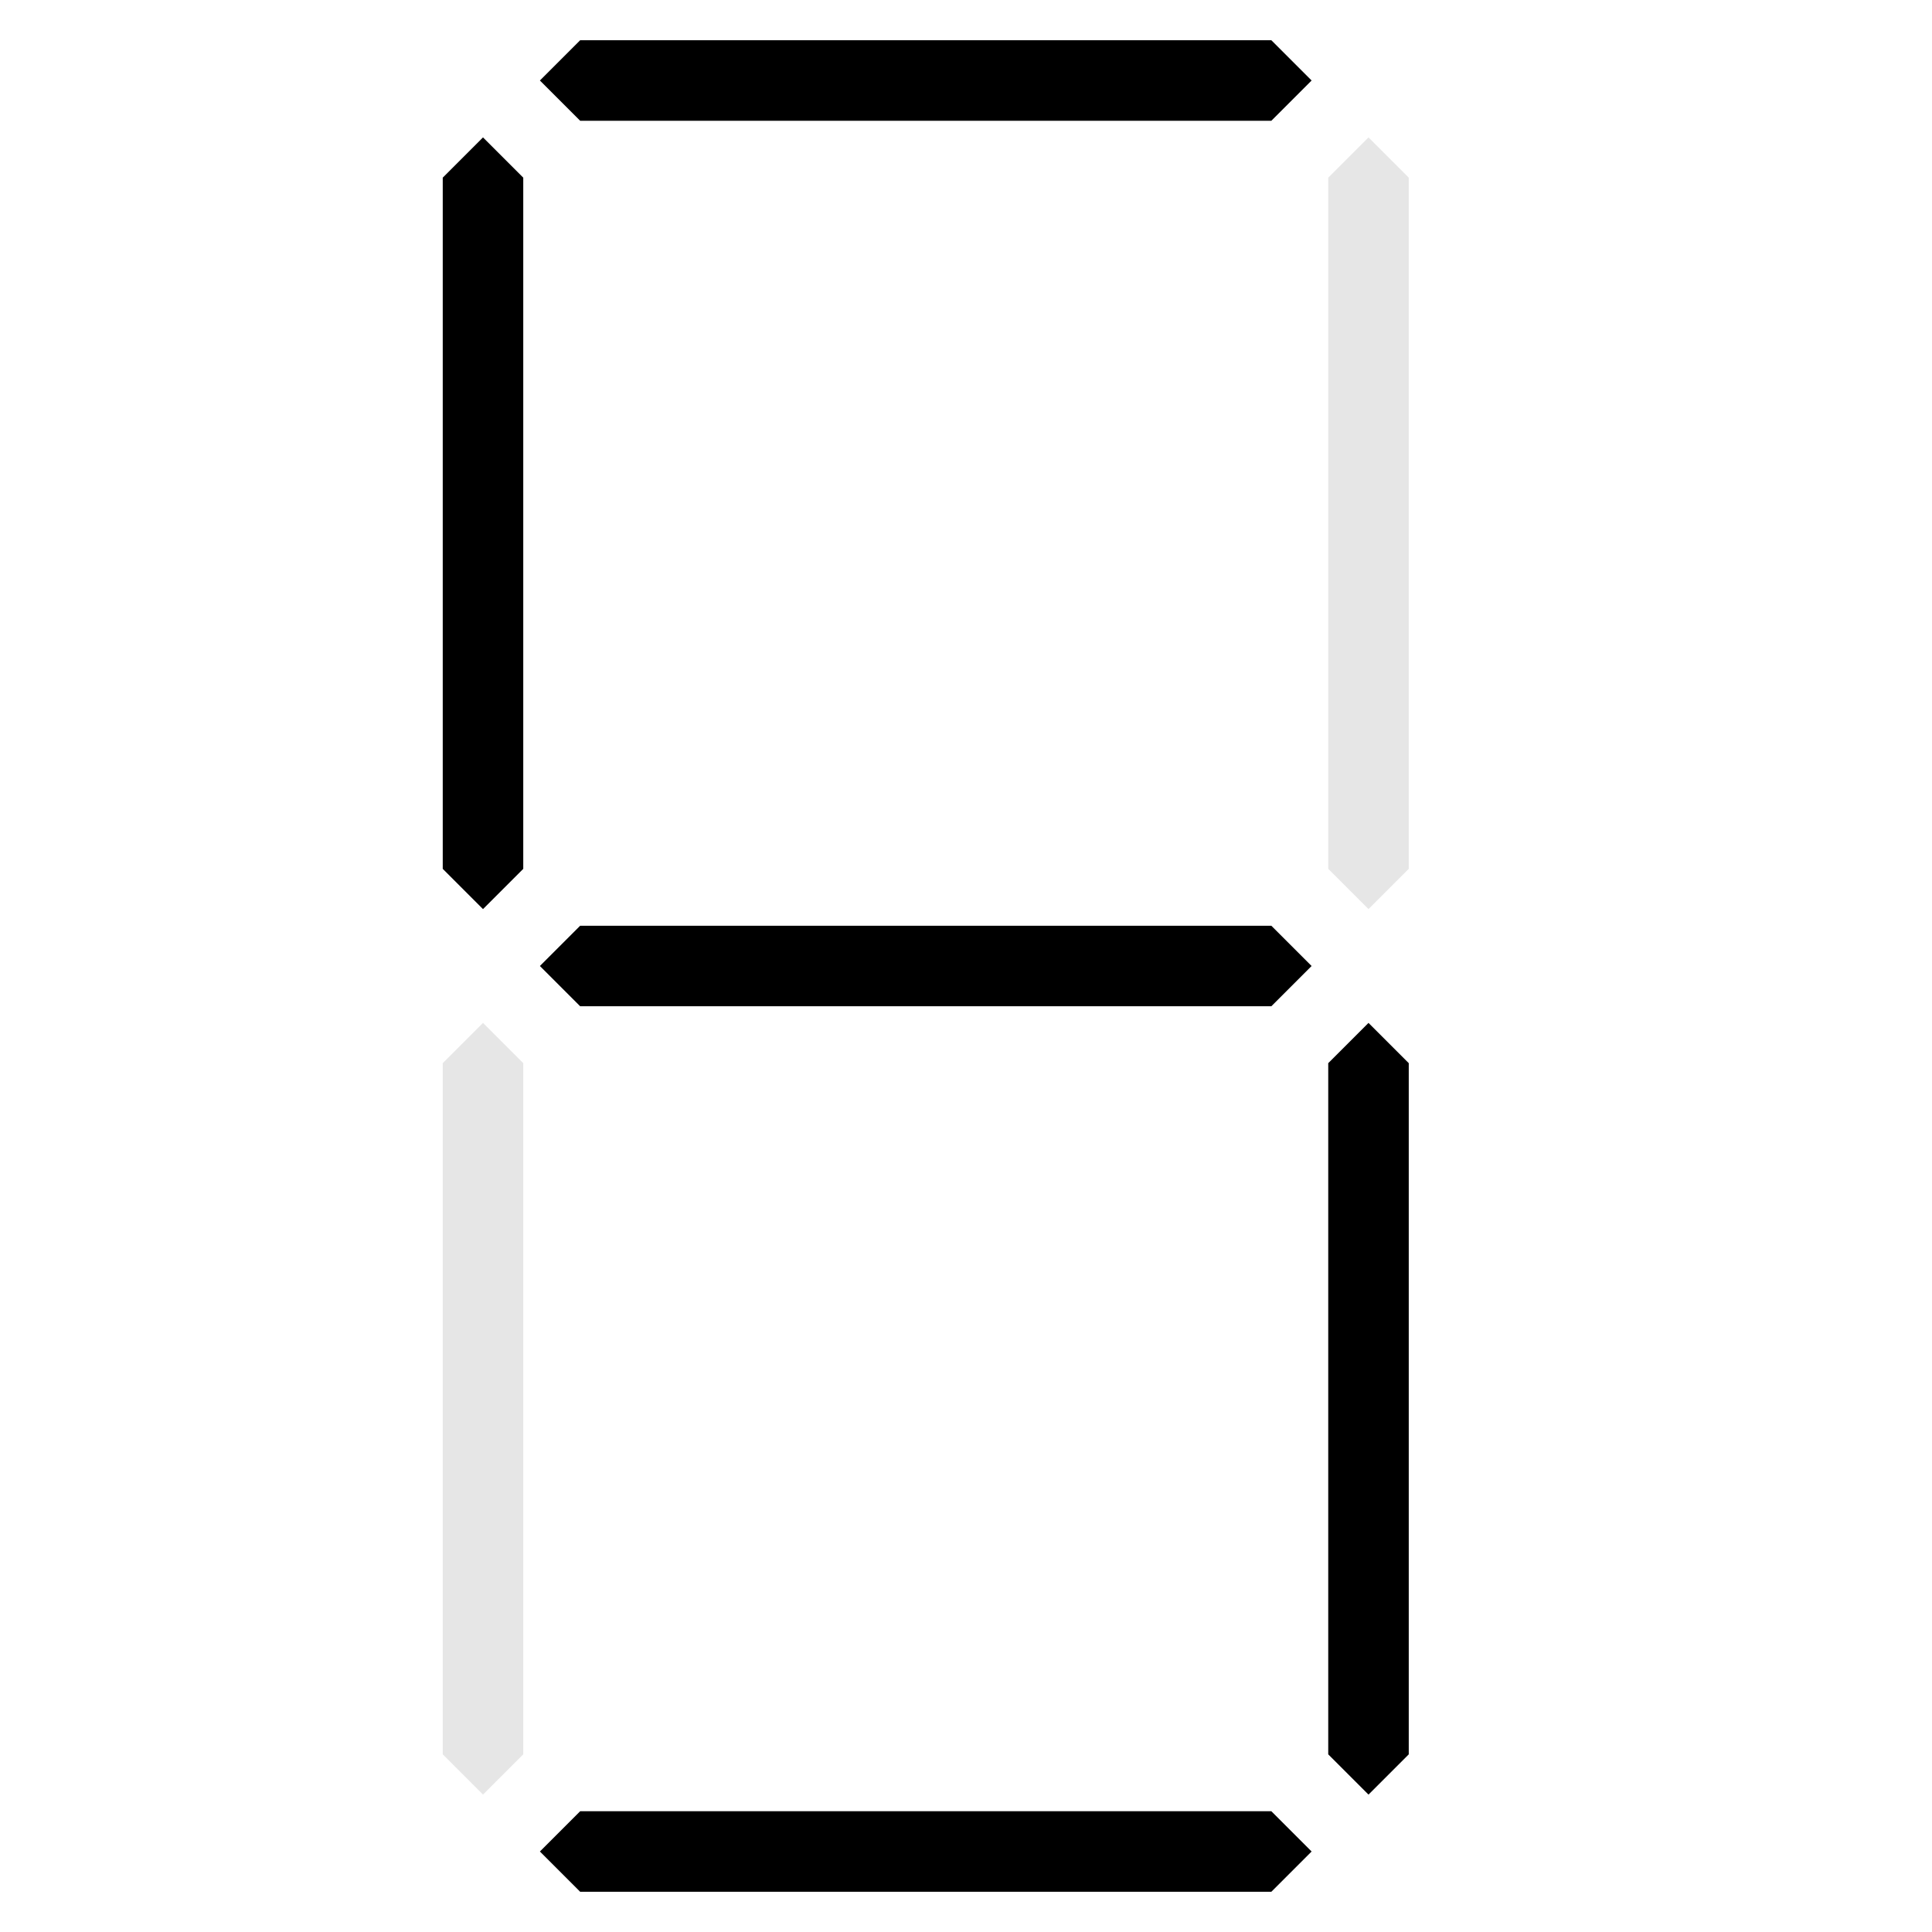 <svg width="24" height="24" viewBox="0 0 24 24" fill="none" xmlns="http://www.w3.org/2000/svg">
<g opacity="0.1">
<path d="M15.793 0.5L7.207 0.5L6.707 1L7.207 1.5L15.793 1.5L16.293 1L15.793 0.5Z" fill="black"/>
<path d="M17.5 2.207L17 1.707L16.5 2.207V10.793L17 11.293L17.5 10.793V2.207Z" fill="black"/>
<path d="M17.5 13.207L17 12.707L16.5 13.207V21.793L17 22.293L17.5 21.793V13.207Z" fill="black"/>
<path d="M7.207 23.5H15.793L16.293 23L15.793 22.5H7.207L6.707 23L7.207 23.5Z" fill="black"/>
<path d="M5.5 21.793L6 22.293L6.5 21.793V13.207L6 12.707L5.5 13.207L5.5 21.793Z" fill="black"/>
<path d="M5.5 10.793L6 11.293L6.5 10.793V2.207L6 1.707L5.5 2.207L5.5 10.793Z" fill="black"/>
<path d="M15.793 11.5L7.207 11.5L6.707 12L7.207 12.5L15.793 12.5L16.293 12L15.793 11.5Z" fill="black"/>
</g>
<path d="M15.793 0.5L7.207 0.5L6.707 1L7.207 1.5L15.793 1.5L16.293 1L15.793 0.5Z" fill="black"/>
<path d="M17.5 13.207L17 12.707L16.5 13.207V21.793L17 22.293L17.5 21.793V13.207Z" fill="black"/>
<path d="M7.207 23.5H15.793L16.293 23L15.793 22.5H7.207L6.707 23L7.207 23.5Z" fill="black"/>
<path d="M5.5 10.793L6 11.293L6.5 10.793V2.207L6 1.707L5.5 2.207L5.5 10.793Z" fill="black"/>
<path d="M15.793 11.5L7.207 11.5L6.707 12L7.207 12.5L15.793 12.5L16.293 12L15.793 11.5Z" fill="black"/>
</svg>
